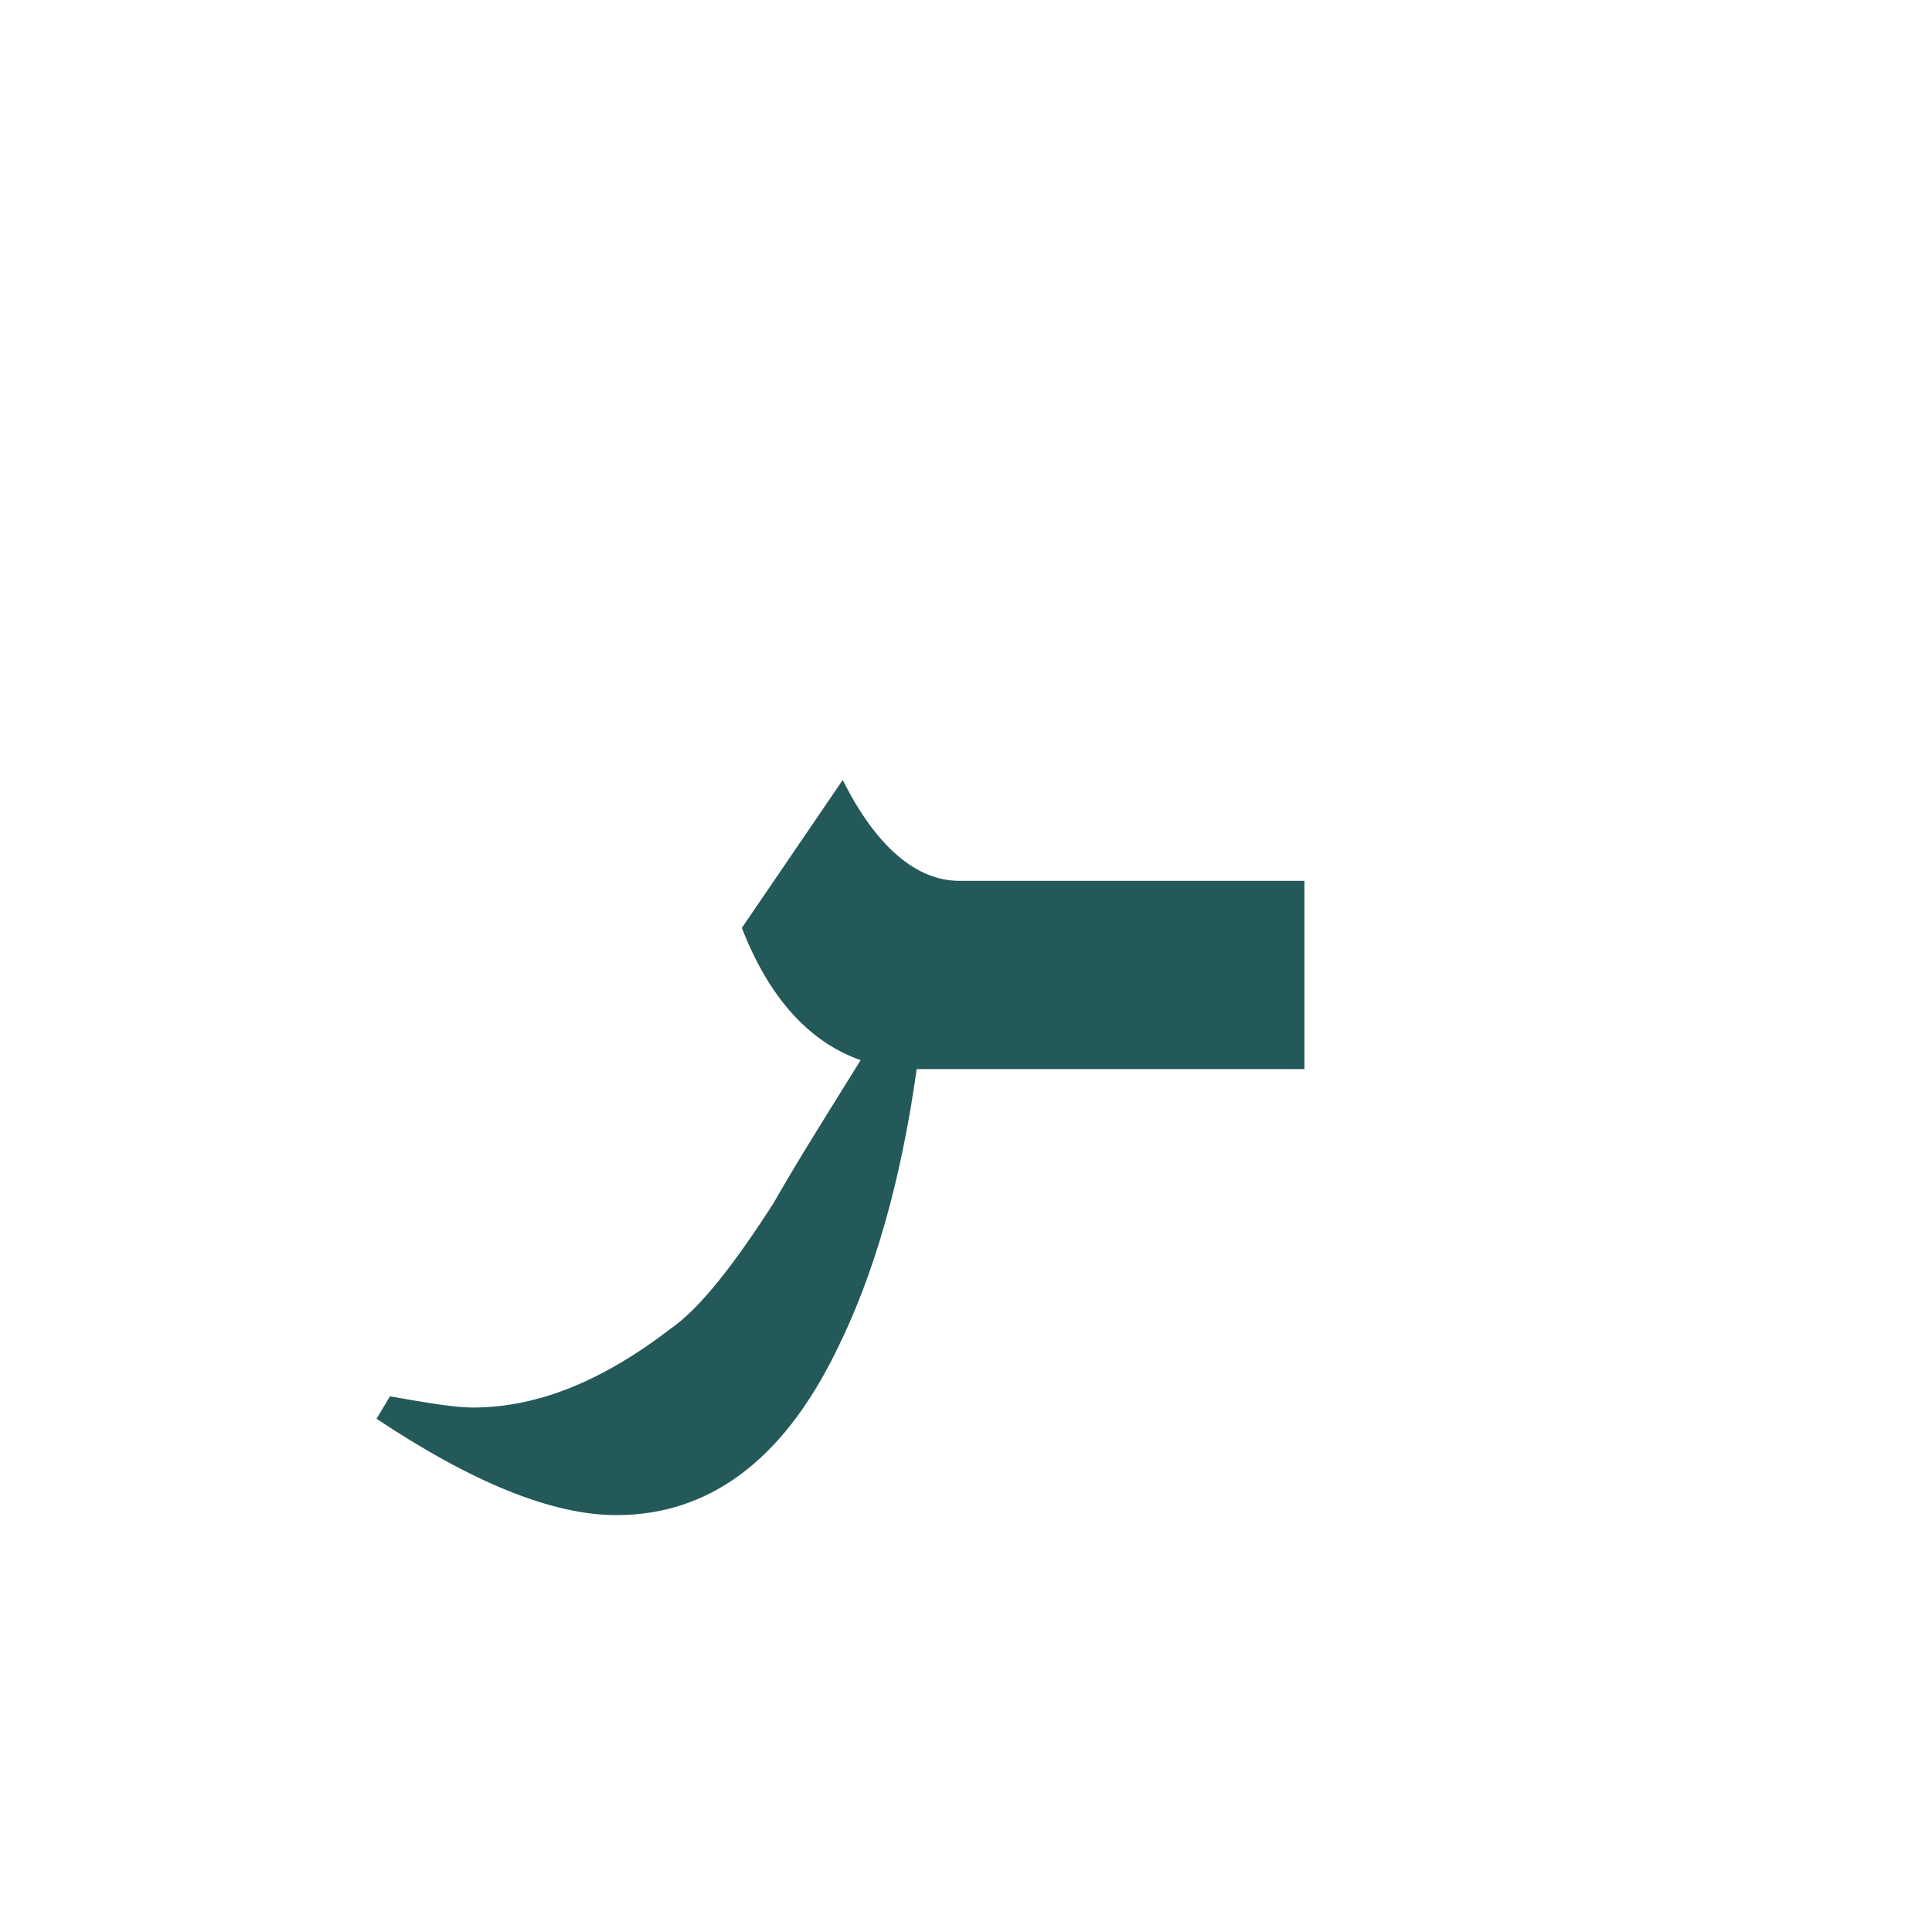 <?xml version="1.0" encoding="utf-8"?>
<!-- Generator: Adobe Illustrator 22.0.1, SVG Export Plug-In . SVG Version: 6.00 Build 0)  -->
<svg version="1.1" id="Layer_1" xmlns="http://www.w3.org/2000/svg" xmlns:xlink="http://www.w3.org/1999/xlink" x="0px" y="0px"
	 viewBox="0 0 86.2 86.2" style="enable-background:new 0 0 86.2 86.2;" xml:space="preserve">
<style type="text/css">
	.st0{fill:#235958;}
</style>
<path class="st0" d="M44.8,39.3h-1h-1c-1.9,0-3.7-1.5-5.2-4.5l-4.5,6.6c1.2,3.1,3,5.1,5.3,5.9c-1.3,2.1-2.7,4.3-3.9,6.4
	c-1.8,2.8-3.3,4.7-4.6,5.6c-3,2.3-5.9,3.5-8.8,3.5c-0.8,0-2-0.2-3.7-0.5l-0.6,1c4.2,2.8,7.8,4.3,10.7,4.3c4.1,0,7.4-2.4,9.8-7.3
	c1.7-3.4,2.9-7.6,3.6-12.6h2.8h1h13.5v-8.4C58.2,39.3,44.8,39.3,44.8,39.3z"/>
</svg>
